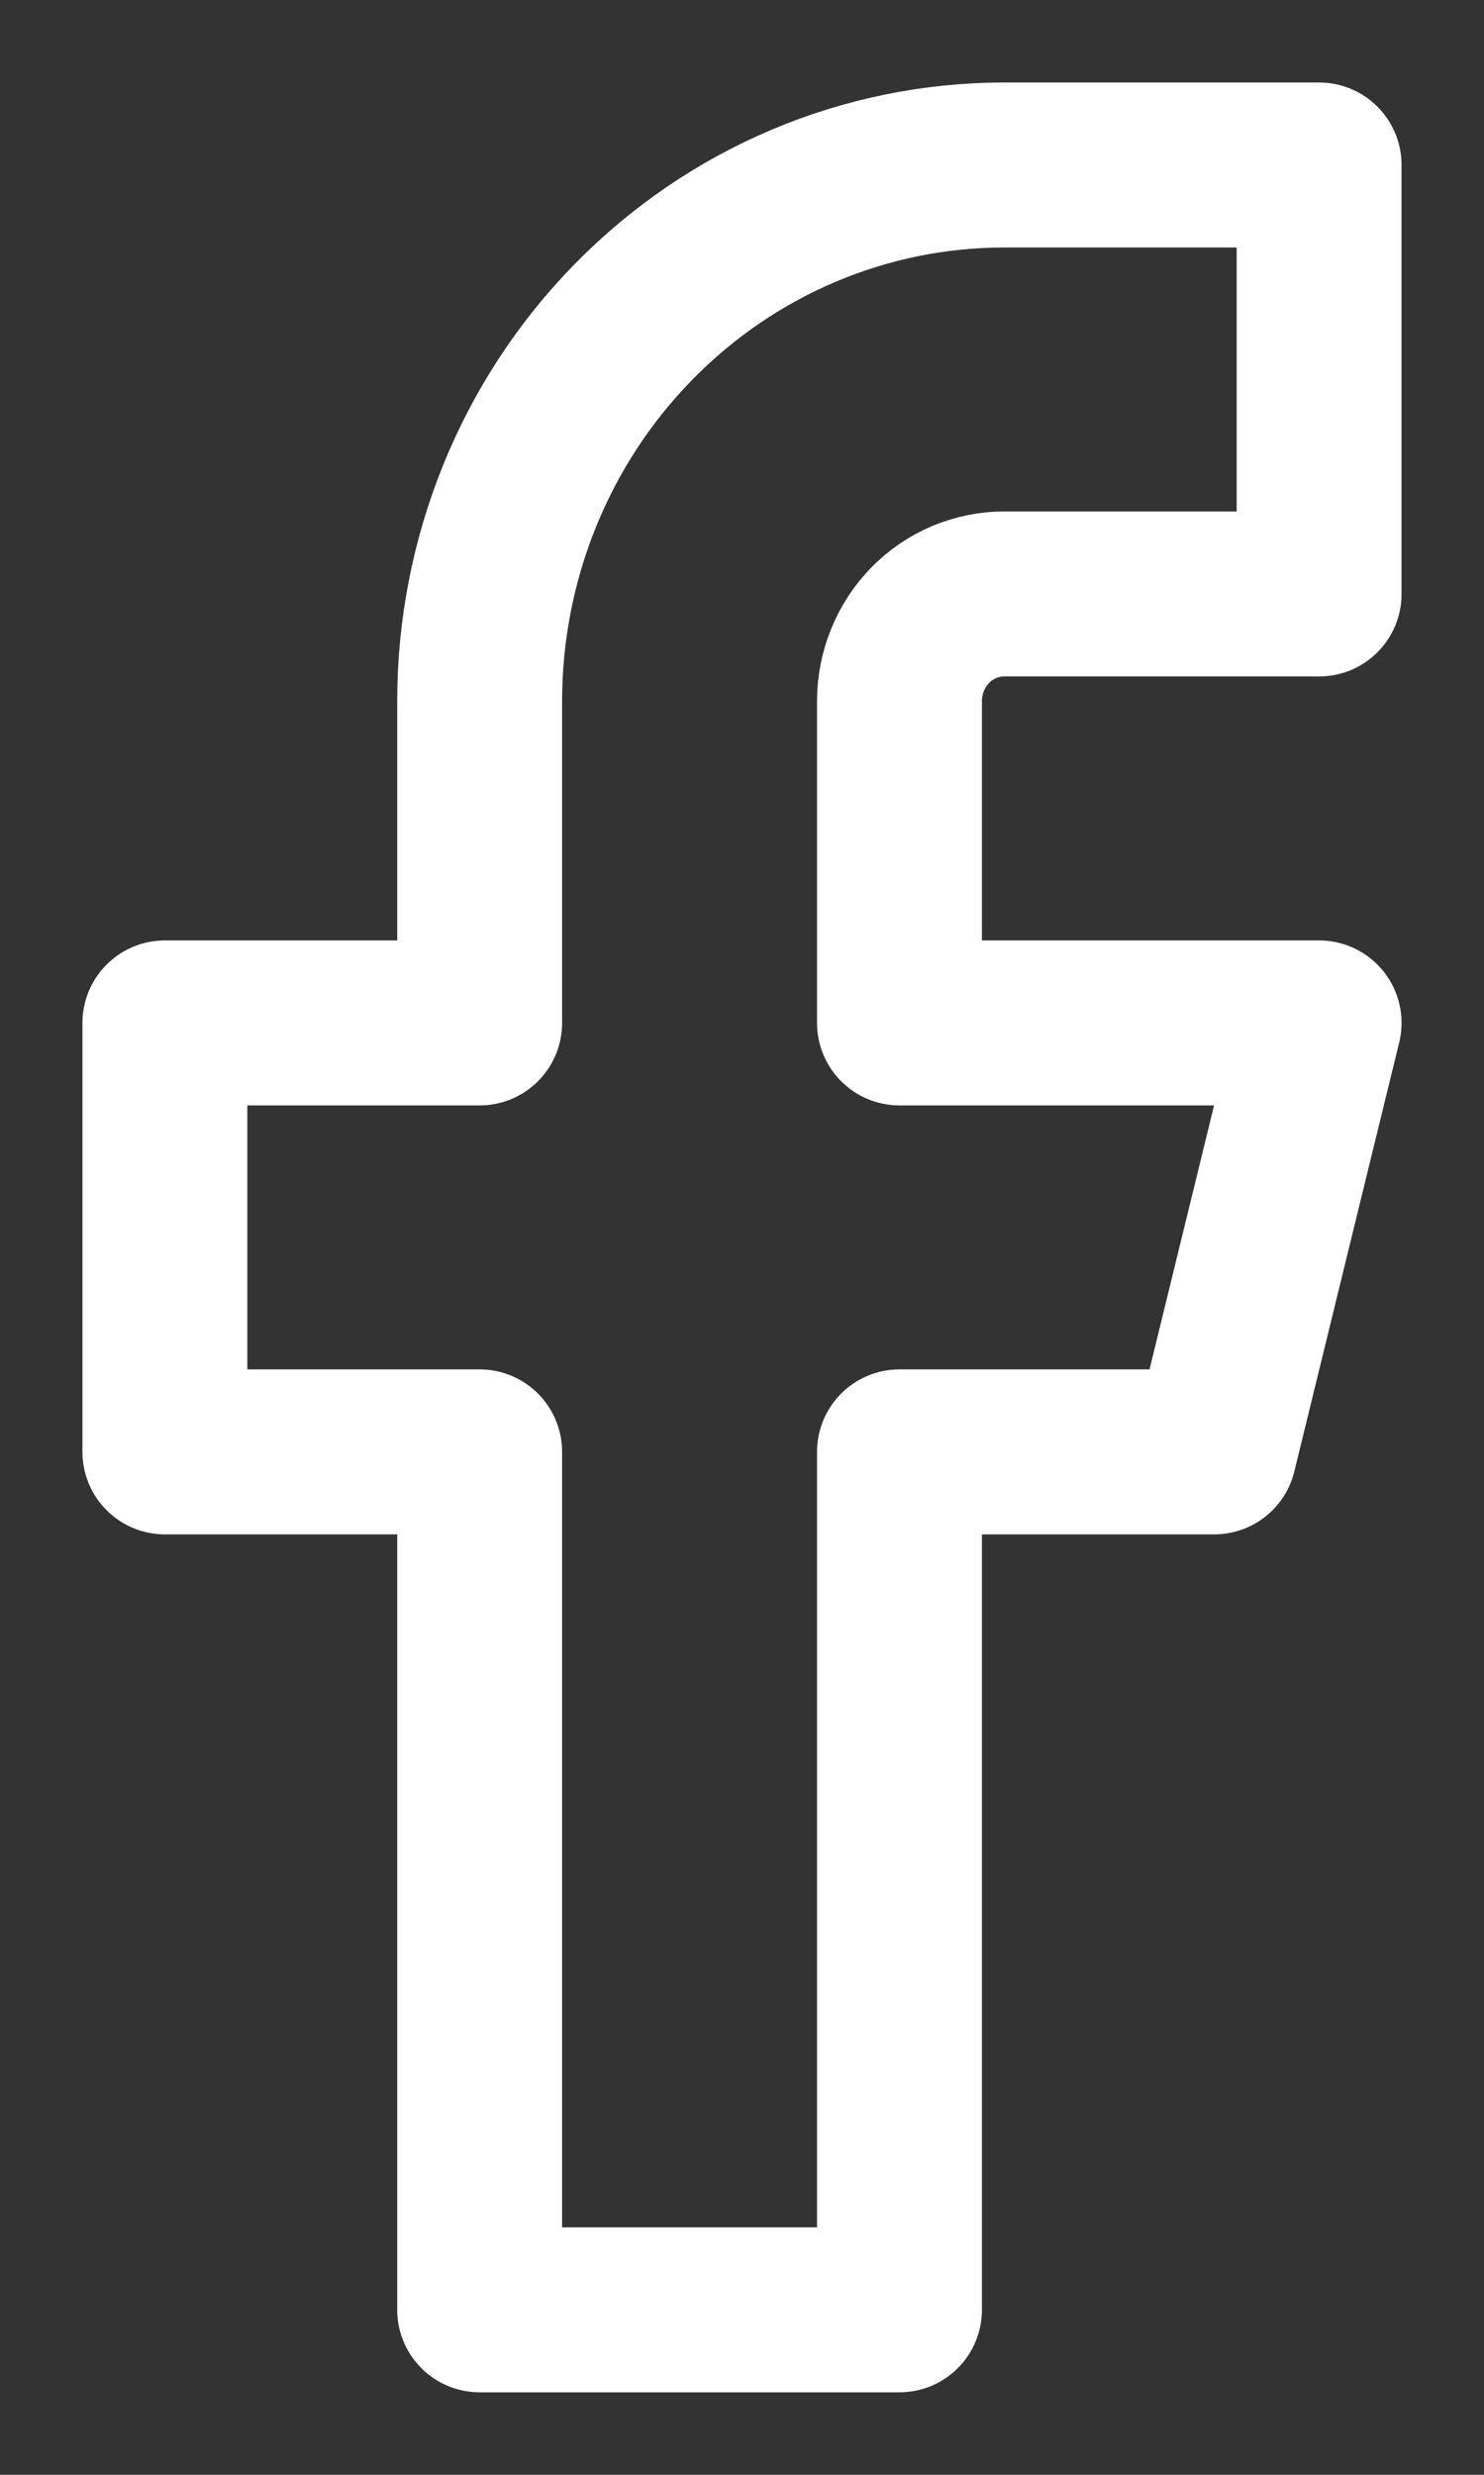 <svg width="9" height="15" viewBox="0 0 9 15" fill="none" xmlns="http://www.w3.org/2000/svg">
<rect x="0" y="0" width="9" height="15" fill="#333333" stroke="none"/>
<path d="M8 1H6.091C5.247 1 4.438 1.342 3.841 1.952C3.244 2.561 2.909 3.388 2.909 4.25V6.2H1V8.8H2.909V14H5.455V8.8H7.364L8 6.2H5.455V4.25C5.455 4.078 5.522 3.912 5.641 3.79C5.76 3.668 5.922 3.6 6.091 3.6H8V1Z" stroke="white" stroke-linecap="round" stroke-linejoin="round"/>
</svg>
